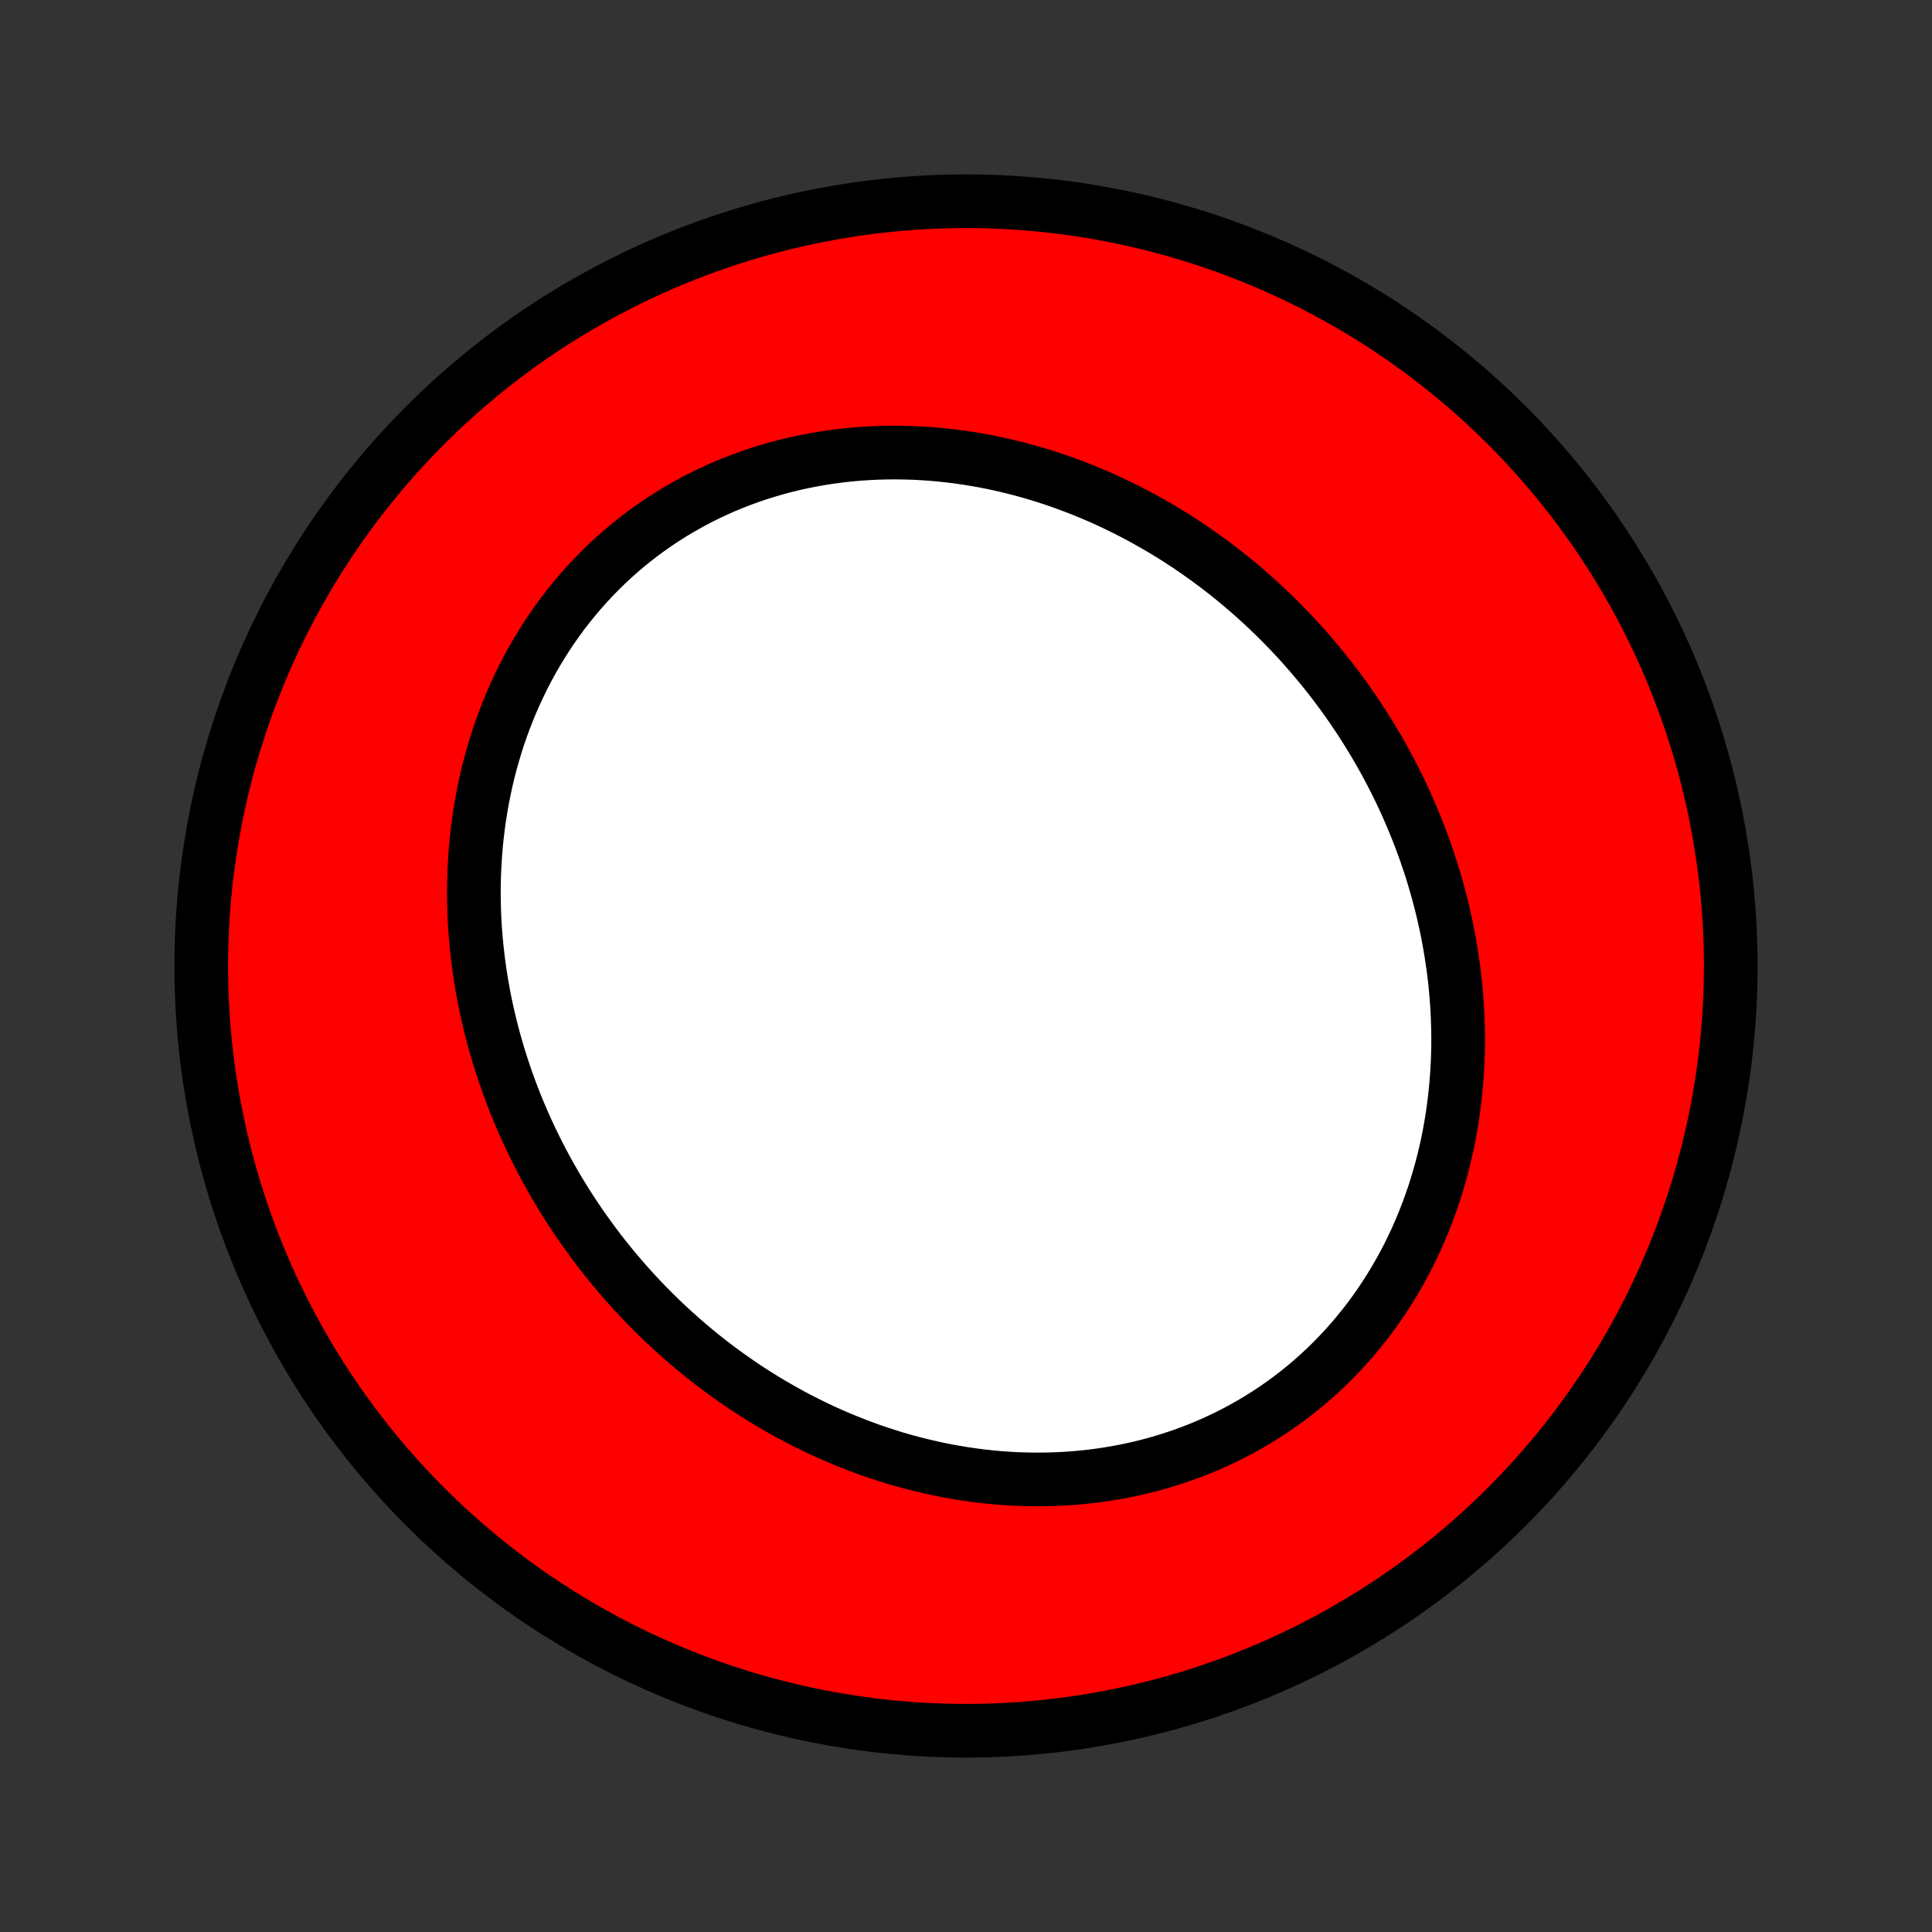 <?xml version="1.0" encoding="utf-8" standalone="no"?>
<!DOCTYPE svg PUBLIC "-//W3C//DTD SVG 1.1//EN"
  "http://www.w3.org/Graphics/SVG/1.1/DTD/svg11.dtd">
<!-- Created with matplotlib (http://matplotlib.org/) -->
<svg height="72pt" version="1.1" viewBox="0 0 72 72" width="72pt" xmlns="http://www.w3.org/2000/svg" xmlns:xlink="http://www.w3.org/1999/xlink">
 <rect x="0" y="0" width="72" height="72" fill="#333333" stroke="none"/>
 <defs>
  <style type="text/css">
*{stroke-linecap:butt;stroke-linejoin:round;}
  </style>
 </defs>
 <g id="figure_1">
  <g id="patch_1">
   <path d="
M0 72
L72 72
L72 0
L0 0
z
" style="fill:none;"/>
  </g>
  <g id="axes_1">
   <g id="PatchCollection_1">
    <defs>
     <path d="
M36 -7.5
C43.558 -7.5 50.808 -10.503 56.153 -15.848
C61.497 -21.192 64.5 -28.442 64.5 -36
C64.5 -43.558 61.497 -50.808 56.153 -56.153
C50.808 -61.497 43.558 -64.5 36 -64.5
C28.442 -64.5 21.192 -61.497 15.848 -56.153
C10.503 -50.808 7.5 -43.558 7.5 -36
C7.5 -28.442 10.503 -21.192 15.848 -15.848
C21.192 -10.503 28.442 -7.5 36 -7.5
z
" id="C0_0_a811fe30f3"/>
     <path d="
M22.152 -25.634
L22.334 -25.394
L22.52 -25.156
L22.709 -24.92
L22.901 -24.686
L23.096 -24.456
L23.294 -24.227
L23.495 -24.001
L23.699 -23.778
L23.906 -23.557
L24.117 -23.338
L24.33 -23.123
L24.547 -22.909
L24.766 -22.699
L24.989 -22.491
L25.214 -22.286
L25.443 -22.084
L25.675 -21.884
L25.91 -21.687
L26.147 -21.493
L26.388 -21.302
L26.632 -21.114
L26.879 -20.93
L27.129 -20.748
L27.382 -20.569
L27.637 -20.393
L27.896 -20.221
L28.158 -20.052
L28.423 -19.887
L28.691 -19.724
L28.962 -19.566
L29.235 -19.411
L29.512 -19.259
L29.792 -19.111
L30.074 -18.968
L30.359 -18.828
L30.648 -18.691
L30.938 -18.559
L31.232 -18.432
L31.529 -18.308
L31.828 -18.189
L32.13 -18.074
L32.434 -17.963
L32.741 -17.858
L33.05 -17.757
L33.362 -17.66
L33.677 -17.569
L33.994 -17.483
L34.313 -17.402
L34.634 -17.326
L34.957 -17.255
L35.283 -17.19
L35.61 -17.131
L35.939 -17.077
L36.27 -17.029
L36.603 -16.987
L36.937 -16.951
L37.273 -16.921
L37.609 -16.898
L37.948 -16.88
L38.287 -16.87
L38.627 -16.865
L38.967 -16.868
L39.309 -16.877
L39.651 -16.893
L39.992 -16.916
L40.335 -16.946
L40.677 -16.983
L41.018 -17.028
L41.36 -17.08
L41.7 -17.139
L42.04 -17.205
L42.379 -17.279
L42.717 -17.36
L43.053 -17.449
L43.387 -17.546
L43.72 -17.65
L44.05 -17.762
L44.378 -17.881
L44.704 -18.008
L45.027 -18.142
L45.347 -18.285
L45.663 -18.434
L45.977 -18.591
L46.286 -18.756
L46.592 -18.927
L46.894 -19.106
L47.191 -19.293
L47.485 -19.486
L47.773 -19.686
L48.057 -19.893
L48.335 -20.107
L48.609 -20.327
L48.877 -20.554
L49.139 -20.787
L49.396 -21.026
L49.647 -21.271
L49.892 -21.522
L50.131 -21.778
L50.364 -22.04
L50.59 -22.307
L50.81 -22.579
L51.024 -22.855
L51.231 -23.137
L51.431 -23.422
L51.624 -23.712
L51.811 -24.006
L51.991 -24.303
L52.165 -24.604
L52.331 -24.908
L52.491 -25.215
L52.643 -25.526
L52.789 -25.839
L52.928 -26.154
L53.06 -26.472
L53.185 -26.792
L53.304 -27.113
L53.416 -27.437
L53.521 -27.762
L53.619 -28.088
L53.711 -28.415
L53.796 -28.744
L53.875 -29.073
L53.947 -29.403
L54.013 -29.733
L54.072 -30.064
L54.126 -30.395
L54.173 -30.726
L54.214 -31.057
L54.249 -31.388
L54.279 -31.718
L54.302 -32.048
L54.32 -32.378
L54.332 -32.707
L54.339 -33.035
L54.34 -33.362
L54.335 -33.689
L54.325 -34.014
L54.311 -34.339
L54.291 -34.662
L54.265 -34.984
L54.235 -35.305
L54.2 -35.624
L54.16 -35.942
L54.115 -36.258
L54.066 -36.573
L54.012 -36.886
L53.954 -37.198
L53.891 -37.507
L53.823 -37.816
L53.752 -38.122
L53.676 -38.426
L53.596 -38.729
L53.511 -39.03
L53.423 -39.329
L53.331 -39.626
L53.234 -39.921
L53.134 -40.214
L53.03 -40.505
L52.922 -40.794
L52.81 -41.081
L52.695 -41.365
L52.576 -41.648
L52.454 -41.929
L52.327 -42.208
L52.198 -42.484
L52.064 -42.758
L51.928 -43.03
L51.788 -43.3
L51.644 -43.568
L51.497 -43.834
L51.347 -44.097
L51.193 -44.358
L51.036 -44.617
L50.876 -44.874
L50.713 -45.128
L50.546 -45.38
L50.377 -45.63
L50.203 -45.878
L50.027 -46.123
L49.848 -46.366
L49.666 -46.606
L49.48 -46.844
L49.291 -47.08
L49.099 -47.313
L48.904 -47.544
L48.706 -47.773
L48.505 -47.999
L48.301 -48.222
L48.094 -48.443
L47.883 -48.662
L47.67 -48.877
L47.453 -49.091
L47.234 -49.301
L47.011 -49.509
L46.786 -49.714
L46.557 -49.916
L46.325 -50.116
L46.09 -50.313
L45.853 -50.507
L45.612 -50.698
L45.368 -50.886
L45.121 -51.071
L44.871 -51.252
L44.618 -51.431
L44.362 -51.607
L44.104 -51.779
L43.842 -51.948
L43.577 -52.114
L43.309 -52.276
L43.038 -52.434
L42.764 -52.589
L42.488 -52.741
L42.208 -52.889
L41.926 -53.032
L41.641 -53.172
L41.352 -53.309
L41.062 -53.441
L40.768 -53.568
L40.471 -53.692
L40.172 -53.811
L39.87 -53.926
L39.566 -54.037
L39.259 -54.142
L38.95 -54.243
L38.638 -54.34
L38.323 -54.431
L38.006 -54.517
L37.687 -54.598
L37.366 -54.674
L37.043 -54.745
L36.717 -54.81
L36.39 -54.869
L36.061 -54.923
L35.73 -54.971
L35.397 -55.013
L35.063 -55.049
L34.727 -55.079
L34.391 -55.102
L34.052 -55.12
L33.713 -55.13
L33.373 -55.135
L33.033 -55.132
L32.691 -55.123
L32.349 -55.107
L32.008 -55.084
L31.665 -55.054
L31.323 -55.017
L30.982 -54.972
L30.64 -54.92
L30.3 -54.861
L29.96 -54.795
L29.621 -54.721
L29.283 -54.639
L28.947 -54.551
L28.613 -54.454
L28.28 -54.35
L27.95 -54.238
L27.622 -54.119
L27.296 -53.992
L26.973 -53.858
L26.653 -53.715
L26.337 -53.566
L26.023 -53.409
L25.714 -53.244
L25.408 -53.073
L25.106 -52.894
L24.808 -52.707
L24.515 -52.514
L24.227 -52.314
L23.943 -52.107
L23.665 -51.893
L23.391 -51.673
L23.123 -51.446
L22.861 -51.213
L22.604 -50.974
L22.353 -50.729
L22.108 -50.478
L21.869 -50.222
L21.636 -49.96
L21.41 -49.693
L21.19 -49.421
L20.976 -49.145
L20.769 -48.863
L20.569 -48.578
L20.375 -48.288
L20.189 -47.994
L20.009 -47.697
L19.835 -47.396
L19.669 -47.092
L19.509 -46.785
L19.357 -46.474
L19.211 -46.161
L19.072 -45.846
L18.94 -45.528
L18.815 -45.208
L18.696 -44.887
L18.584 -44.563
L18.479 -44.239
L18.381 -43.912
L18.289 -43.585
L18.204 -43.257
L18.125 -42.927
L18.053 -42.597
L17.987 -42.267
L17.928 -41.936
L17.874 -41.605
L17.827 -41.274
L17.786 -40.943
L17.75 -40.612
L17.721 -40.282
L17.698 -39.952
L17.68 -39.622
L17.668 -39.293
L17.661 -38.965
L17.66 -38.638
L17.665 -38.311
L17.674 -37.986
L17.689 -37.661
L17.709 -37.338
L17.735 -37.016
L17.765 -36.695
L17.8 -36.376
L17.84 -36.058
L17.884 -35.742
L17.934 -35.427
L17.988 -35.114
L18.046 -34.802
L18.109 -34.493
L18.177 -34.184
L18.248 -33.878
L18.324 -33.574
L18.404 -33.271
L18.489 -32.97
L18.577 -32.671
L18.669 -32.374
L18.766 -32.079
L18.866 -31.786
L18.97 -31.495
L19.078 -31.206
L19.189 -30.919
L19.305 -30.634
L19.424 -30.352
L19.546 -30.071
L19.673 -29.793
L19.802 -29.516
L19.936 -29.242
L20.072 -28.97
L20.212 -28.7
L20.356 -28.432
L20.503 -28.166
L20.653 -27.903
L20.807 -27.642
L20.963 -27.383
L21.124 -27.126
L21.287 -26.872
L21.454 -26.62
L21.623 -26.37
L21.797 -26.122
z
" id="C0_1_d78e38cdbc"/>
    </defs>
    <g clip-path="url(#p1bffca34e9)">
     <use style="fill:#ff0000;stroke:#000000;stroke-width:2.0;" x="0.0" xlink:href="#C0_0_a811fe30f3" y="72.0"/>
    </g>
    <g clip-path="url(#p1bffca34e9)">
     <use style="fill:#ffffff;stroke:#000000;stroke-width:2.0;" x="0.0" xlink:href="#C0_1_d78e38cdbc" y="72.0"/>
    </g>
   </g>
  </g>
 </g>
 <defs>
  <clipPath id="p1bffca34e9">
   <rect height="72.0" width="72.0" x="0.0" y="0.0"/>
  </clipPath>
 </defs>
</svg>
